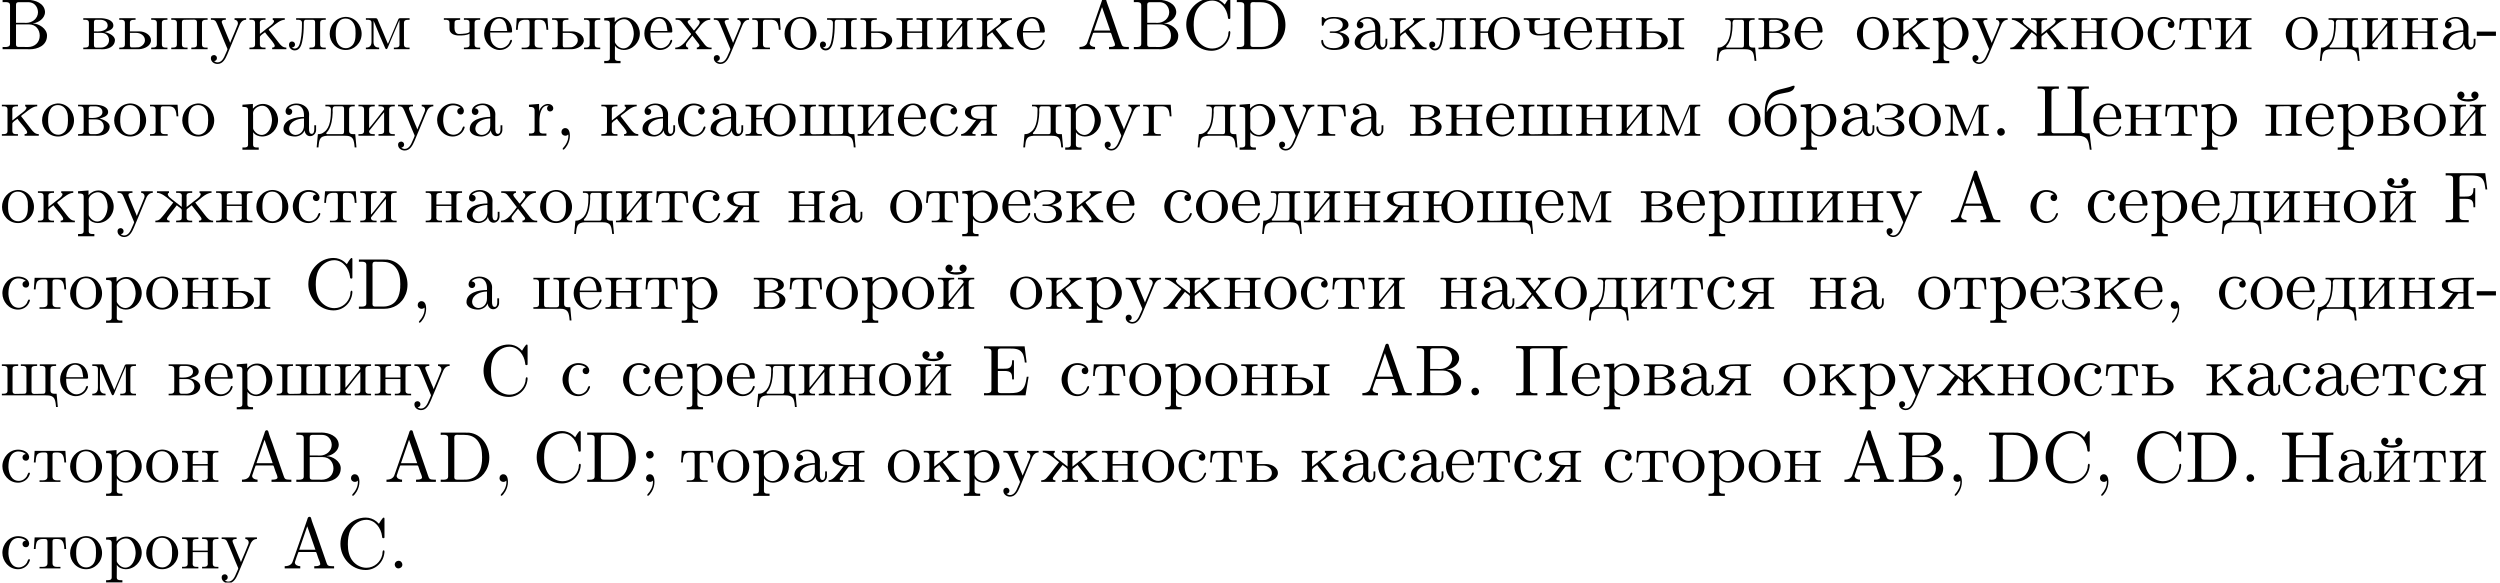 <?xml version='1.0' encoding='UTF-8'?>
<!-- This file was generated by dvisvgm 2.9.1 -->
<svg version='1.1' xmlns='http://www.w3.org/2000/svg' xmlns:xlink='http://www.w3.org/1999/xlink' width='345.374pt' height='80.474pt' viewBox='0 -78.537 345.374 80.474'>
<defs>
<path id='g0-44' d='M1.783-.189C1.803-.139 1.813-.08 1.813-.02C1.813 .658 1.494 1.235 1.056 1.714C1.036 1.743 1.016 1.783 1.016 1.813C1.016 1.853 1.066 1.913 1.116 1.913C1.255 1.913 1.524 1.534 1.654 1.315C1.893 .907 2.022 .438 2.022-.03C2.022-.478 1.893-1.066 1.375-1.066C1.076-1.066 .857-.837 .857-.538C.857-.199 1.116-.01 1.385-.01C1.534-.01 1.694-.06 1.783-.189Z'/>
<path id='g0-45' d='M.11-2.441V-1.853H2.76V-2.441H.11Z'/>
<path id='g0-46' d='M1.305-1.056C1.056-1.026 .857-.797 .857-.548S1.056-.01 1.365-.01C1.634-.01 1.913-.219 1.913-.528C1.913-.787 1.714-1.066 1.395-1.066C1.365-1.066 1.335-1.056 1.305-1.056Z'/>
<path id='g0-59' d='M1.783-.189C1.803-.139 1.813-.08 1.813-.02C1.813 .658 1.494 1.235 1.056 1.714C1.036 1.743 1.016 1.783 1.016 1.813C1.016 1.853 1.066 1.913 1.116 1.913C1.255 1.913 1.524 1.534 1.654 1.315C1.893 .907 2.022 .438 2.022-.03C2.022-.478 1.893-1.066 1.375-1.066C1.076-1.066 .857-.837 .857-.538C.857-.199 1.116-.01 1.385-.01C1.534-.01 1.694-.06 1.783-.189ZM1.305-4.284C1.056-4.254 .857-4.025 .857-3.776S1.056-3.238 1.365-3.238C1.634-3.238 1.913-3.447 1.913-3.756C1.913-4.015 1.714-4.294 1.395-4.294C1.365-4.294 1.335-4.284 1.305-4.284Z'/>
<path id='g0-65' d='M.319-.319V-.01H2.471V-.319C2.152-.319 1.743-.468 1.724-.817C1.724-.917 1.773-1.006 1.803-1.096C1.913-1.425 2.012-1.753 2.142-2.072C2.172-2.162 2.172-2.281 2.311-2.281H4.573C4.692-2.281 4.702-2.172 4.742-2.082L4.951-1.455C5.051-1.196 5.23-.817 5.23-.608V-.568C5.141-.329 4.752-.319 4.463-.319H4.403V-.01H7.143V-.319H6.854C6.625-.319 6.386-.339 6.267-.458C6.157-.578 6.117-.747 6.057-.897C5.549-2.381 5.041-3.875 4.513-5.36C4.334-5.878 4.095-6.426 3.965-6.954C3.925-7.083 3.866-7.143 3.726-7.143C3.527-7.143 3.487-6.934 3.427-6.735C2.869-5.051 2.252-3.387 1.684-1.714L1.474-1.116C1.415-.936 1.355-.757 1.215-.618C.986-.379 .638-.319 .319-.319ZM2.321-2.59L3.437-5.828L4.563-2.59H2.321Z'/>
<path id='g0-66' d='M.359-6.814V-6.506C.488-6.506 .618-6.516 .737-6.516C1.096-6.516 1.385-6.466 1.385-6.067V-.747C1.385-.369 1.056-.309 .717-.309C.588-.309 .468-.319 .359-.319V-.01H3.497C3.706-.01 3.905 0 4.115 0C5.181 0 6.496-.498 6.496-1.893C6.496-2.849 5.37-3.557 4.563-3.557V-3.577C5.31-3.656 6.217-4.284 6.217-5.131V-5.2C6.137-6.346 4.852-6.824 3.856-6.824C3.656-6.824 3.457-6.814 3.268-6.814H.359ZM2.212-3.437H3.995C4.961-3.437 5.489-2.7 5.489-1.873C5.489-.986 4.852-.309 3.836-.309C3.676-.309 3.517-.319 3.357-.319H2.59C2.381-.319 2.212-.379 2.212-.638V-3.437ZM2.212-3.656V-6.137C2.212-6.436 2.351-6.486 2.57-6.506H3.836C4.413-6.506 4.852-6.296 5.131-5.709C5.2-5.529 5.25-5.32 5.25-5.121C5.24-4.244 4.463-3.646 3.616-3.646C3.507-3.646 3.397-3.656 3.288-3.656H2.212Z'/>
<path id='g0-67' d='M5.868-6.177C5.748-6.276 5.639-6.406 5.519-6.506C5.101-6.844 4.573-7.034 4.035-7.034C2.122-7.034 .548-5.39 .548-3.407C.548-1.494 2.062 .209 4.035 .209C5.38 .209 6.496-.817 6.625-2.192C6.635-2.242 6.635-2.281 6.635-2.331C6.635-2.441 6.605-2.511 6.516-2.511C6.326-2.511 6.376-2.122 6.336-1.923C6.127-.917 5.23-.1 4.144-.1C3.437-.1 2.78-.428 2.311-.956C1.743-1.604 1.574-2.491 1.574-3.337C1.574-4.015 1.644-4.722 1.953-5.33C2.361-6.127 3.218-6.725 4.125-6.725C5.36-6.725 6.167-5.549 6.296-4.473C6.326-4.364 6.267-4.184 6.476-4.184C6.615-4.184 6.635-4.244 6.635-4.344V-6.874C6.635-6.944 6.625-7.034 6.516-7.034C6.366-7.034 5.898-6.247 5.868-6.177Z'/>
<path id='g0-68' d='M.339-6.814V-6.506C.468-6.506 .598-6.516 .717-6.516C1.076-6.516 1.365-6.466 1.365-6.067V-.747C1.365-.369 1.036-.309 .697-.309C.568-.309 .448-.319 .339-.319V-.01H3.796C5.081-.01 6.267-.628 6.834-2.082C6.984-2.491 7.054-2.919 7.054-3.357C7.054-4.912 6.077-6.585 4.294-6.804C4.134-6.814 3.965-6.814 3.806-6.814H.339ZM6.047-3.108V-2.909C5.958-1.843 5.619-.737 4.374-.408C4.075-.319 3.786-.319 3.477-.319H2.62C2.391-.319 2.212-.369 2.212-.677C2.212-.747 2.222-.817 2.222-.877V-5.788C2.222-5.878 2.212-5.978 2.212-6.067C2.212-6.456 2.361-6.516 2.64-6.516C2.72-6.516 2.8-6.506 2.859-6.506H3.517C4.214-6.506 4.902-6.356 5.4-5.748C5.938-5.101 6.057-4.264 6.057-3.437V-3.337C6.057-3.258 6.057-3.188 6.047-3.108Z'/>
<path id='g0-69' d='M.329-6.785V-6.476C.458-6.476 .588-6.486 .707-6.486C1.066-6.486 1.355-6.436 1.355-6.037V-.747C1.355-.369 1.026-.309 .687-.309C.558-.309 .438-.319 .329-.319V-.01H6.067L6.486-2.58H6.237C6.087-1.674 5.968-.677 4.882-.399C4.573-.329 4.254-.319 3.935-.319H2.66C2.461-.319 2.242-.339 2.242-.638V-3.377H3.158C3.507-3.377 3.895-3.347 4.085-3.039C4.204-2.829 4.214-2.56 4.214-2.311V-2.212H4.463V-4.852H4.214V-4.752C4.214-4.214 4.095-3.786 3.507-3.706C3.318-3.686 3.128-3.686 2.939-3.686H2.242V-6.127C2.242-6.466 2.451-6.476 2.66-6.476H3.856C4.443-6.476 5.171-6.476 5.559-5.948C5.858-5.549 5.908-5.021 5.968-4.543H6.217L5.938-6.785H.329Z'/>
<path id='g0-70' d='M.329-6.785V-6.476C.458-6.476 .588-6.486 .707-6.486C1.066-6.486 1.355-6.436 1.355-6.037V-.747C1.355-.369 1.026-.309 .687-.309C.558-.309 .438-.319 .329-.319V-.01H3.517V-.319C3.377-.319 3.208-.309 3.039-.309C2.54-.309 2.242-.349 2.242-.807V-3.248H3.078C3.417-3.248 3.826-3.228 4.015-2.939C4.154-2.72 4.164-2.441 4.164-2.182V-2.082H4.413V-4.722H4.164V-4.623C4.164-4.105 4.065-3.656 3.457-3.577C3.278-3.557 3.088-3.557 2.909-3.557H2.242V-6.117C2.242-6.456 2.441-6.476 2.65-6.476H3.816C4.334-6.476 4.961-6.456 5.34-6.067C5.719-5.669 5.758-5.061 5.828-4.543H6.077L5.798-6.785H.329Z'/>
<path id='g0-114' d='M.269-4.294V-3.985H.418C.747-3.985 1.046-3.955 1.046-3.487V-.737C1.046-.329 .767-.319 .329-.319H.269V-.01H2.68V-.319C2.56-.319 2.421-.309 2.301-.309C1.983-.309 1.714-.359 1.714-.727V-2.052C1.714-2.899 1.913-4.184 2.889-4.184C2.929-4.184 2.959-4.184 2.999-4.174V-4.164C2.849-4.105 2.77-3.945 2.77-3.786C2.77-3.557 2.919-3.397 3.148-3.357C3.437-3.357 3.626-3.537 3.626-3.786C3.626-4.184 3.248-4.403 2.889-4.403C2.301-4.403 1.773-3.875 1.674-3.337L1.664-4.403L.269-4.294Z'/>
<path id='g0-194' d='M.359-6.814V-6.506C.488-6.506 .618-6.516 .737-6.516C1.096-6.516 1.385-6.466 1.385-6.067V-.747C1.385-.369 1.056-.309 .717-.309C.588-.309 .468-.319 .359-.319V-.01H3.497C3.706-.01 3.905 0 4.115 0C5.181 0 6.496-.498 6.496-1.893C6.496-2.849 5.37-3.557 4.563-3.557V-3.577C5.31-3.656 6.217-4.284 6.217-5.131V-5.2C6.137-6.346 4.852-6.824 3.856-6.824C3.656-6.824 3.457-6.814 3.268-6.814H.359ZM2.212-3.437H3.995C4.961-3.437 5.489-2.7 5.489-1.873C5.489-.986 4.852-.309 3.836-.309C3.676-.309 3.517-.319 3.357-.319H2.59C2.381-.319 2.212-.379 2.212-.638V-3.437ZM2.212-3.656V-6.137C2.212-6.436 2.351-6.486 2.57-6.506H3.836C4.413-6.506 4.852-6.296 5.131-5.709C5.2-5.529 5.25-5.32 5.25-5.121C5.24-4.244 4.463-3.646 3.616-3.646C3.507-3.646 3.397-3.656 3.288-3.656H2.212Z'/>
<path id='g0-205' d='M.329-6.814V-6.506C.458-6.506 .588-6.516 .707-6.516C1.066-6.516 1.355-6.466 1.355-6.067V-.747C1.355-.369 1.026-.309 .687-.309C.558-.309 .438-.319 .329-.319V-.01H3.268V-.319H2.929C2.511-.319 2.242-.339 2.242-.757V-3.397H5.499V-.757C5.499-.359 5.161-.319 4.802-.319H4.473V-.01H7.412V-.319C7.293-.319 7.163-.309 7.044-.309C6.695-.309 6.386-.359 6.386-.747V-6.067C6.386-6.456 6.705-6.516 7.044-6.516C7.173-6.516 7.303-6.506 7.412-6.506V-6.814H4.473V-6.506H4.812C5.23-6.506 5.499-6.486 5.499-6.067V-3.706H2.242V-6.067C2.242-6.466 2.58-6.506 2.939-6.506H3.268V-6.814H.329Z'/>
<path id='g0-207' d='M.329-6.814V-6.506C.458-6.506 .588-6.516 .707-6.516C1.066-6.516 1.355-6.466 1.355-6.067V-.747C1.355-.369 1.026-.309 .687-.309C.558-.309 .438-.319 .329-.319V-.01H3.268V-.319C3.148-.319 3.019-.309 2.899-.309C2.55-.309 2.242-.359 2.242-.747V-5.988C2.242-6.047 2.232-6.107 2.232-6.167C2.232-6.466 2.421-6.506 2.76-6.506H5.151C5.34-6.486 5.499-6.456 5.499-6.167V-.757C5.499-.359 5.161-.319 4.782-.319H4.473V-.01H7.412V-.319C7.293-.319 7.163-.309 7.044-.309C6.695-.309 6.386-.359 6.386-.747V-6.067C6.386-6.456 6.705-6.516 7.044-6.516C7.173-6.516 7.303-6.506 7.412-6.506V-6.814H.329Z'/>
<path id='g0-214' d='M.329-6.814V-6.506C.448-6.506 .578-6.516 .697-6.516C1.046-6.516 1.355-6.466 1.355-6.077V-.927C1.355-.867 1.365-.807 1.365-.747C1.365-.389 1.036-.339 .717-.339C.578-.339 .438-.349 .329-.349V-.01H5.659C6.296-.01 7.093 .02 7.342 .847C7.452 1.196 7.492 1.564 7.542 1.923H7.791L7.512-.349C7.372-.349 7.203-.339 7.054-.339C6.695-.339 6.376-.389 6.376-.747C6.376-.807 6.386-.867 6.386-.927V-6.077C6.386-6.456 6.715-6.516 7.054-6.516C7.183-6.516 7.303-6.506 7.412-6.506V-6.814H4.473V-6.506C4.593-6.506 4.722-6.516 4.842-6.516C5.191-6.516 5.499-6.466 5.499-6.077V-.847C5.499-.797 5.509-.727 5.509-.667C5.509-.369 5.3-.349 4.971-.349H2.59C2.391-.369 2.242-.399 2.242-.677V-6.067C2.242-6.466 2.58-6.506 2.959-6.506H3.268V-6.814H.329Z'/>
<path id='g0-224' d='M1.116-3.796C1.365-4.105 1.803-4.244 2.172-4.244C2.909-4.244 3.238-3.577 3.238-2.869V-2.61C2.092-2.61 .408-2.252 .408-.946V-.867C.488-.1 1.455 .1 2.022 .1C2.531 .1 3.178-.239 3.308-.747H3.318C3.377-.319 3.646 .05 4.095 .05C4.503 .05 4.862-.279 4.912-.727V-1.455H4.663V-.946C4.663-.677 4.613-.269 4.304-.269C3.985-.269 3.935-.658 3.935-.927V-2.59C3.935-2.72 3.945-2.839 3.945-2.969C3.945-3.935 3.039-4.463 2.212-4.463C1.584-4.463 .697-4.154 .697-3.357C.697-3.068 .907-2.879 1.166-2.879C1.445-2.879 1.614-3.098 1.614-3.337C1.614-3.626 1.385-3.796 1.116-3.796ZM3.238-2.401V-1.395C3.238-.707 2.76-.159 2.112-.12H2.072C1.604-.12 1.186-.488 1.186-.966V-1.016C1.255-2.022 2.381-2.371 3.238-2.401Z'/>
<path id='g0-225' d='M.558-3.258V-3.318C.558-4.055 .797-4.862 1.375-5.32C1.983-5.818 2.78-5.848 3.507-6.017C3.925-6.117 4.294-6.276 4.413-6.765V-6.824C4.413-6.894 4.374-6.924 4.304-6.924C4.144-6.924 3.935-6.814 3.776-6.765C2.899-6.476 1.813-6.406 1.146-5.828C.458-5.23 .289-4.144 .289-3.288V-2.989C.279-2.79 .279-2.58 .279-2.381V-2.002C.359-.936 1.205 .1 2.481 .1C3.636 .1 4.692-.837 4.692-2.142C4.692-3.417 3.686-4.463 2.491-4.463C1.724-4.463 .877-3.995 .558-3.258ZM1.116-1.893V-2.331C1.116-3.088 1.355-4.244 2.481-4.244C3.288-4.244 3.746-3.567 3.836-2.809C3.856-2.59 3.856-2.381 3.856-2.162C3.856-1.514 3.786-.707 3.148-.339C2.949-.209 2.73-.149 2.501-.149C1.773-.149 1.265-.717 1.156-1.494C1.136-1.624 1.136-1.763 1.116-1.893Z'/>
<path id='g0-226' d='M.269-4.294V-4.075H.498C.787-4.075 1.046-4.035 1.046-3.616V-.677C1.046-.249 .777-.229 .269-.229V-.01H2.451C2.61-.01 2.78 0 2.939 0C3.646 0 4.643-.309 4.643-1.325C4.563-1.953 3.636-2.311 3.228-2.361C3.537-2.501 4.423-2.64 4.423-3.278C4.423-4.115 3.218-4.294 2.61-4.294H.269ZM1.743-2.262H2.78C3.437-2.262 3.826-1.813 3.826-1.255C3.826-.638 3.308-.229 2.69-.229H2.012C1.773-.259 1.743-.379 1.743-.677V-2.262ZM1.743-2.471V-3.716C1.743-3.915 1.793-4.045 1.993-4.075H2.6C3.098-4.075 3.636-3.856 3.636-3.278C3.636-2.56 2.63-2.461 2.271-2.461C2.092-2.461 1.913-2.471 1.743-2.471Z'/>
<path id='g0-227' d='M.249-4.294V-4.075H.478C.767-4.075 1.026-4.035 1.026-3.616V-.677C1.026-.249 .757-.229 .249-.229V-.01H2.69V-.229H2.391C2.022-.229 1.724-.269 1.724-.707V-3.716C1.724-3.925 1.793-4.075 2.022-4.075H2.66C3.328-4.075 3.856-4.025 3.915-2.69H4.164L4.055-4.294H.249Z'/>
<path id='g0-228' d='M1.215-4.294V-4.075H1.425C1.714-4.075 1.983-4.035 1.983-3.646V-3.587C1.983-2.57 1.903-1.136 1.076-.548C.777-.299 .558-.229 .179-.229L.01 1.604H.259C.299 1.176 .319 .548 .628 .259C.927-.01 1.365-.01 1.743-.01H3.895C4.384-.01 4.971 .05 5.121 .697C5.21 .996 5.23 1.305 5.26 1.604H5.509L5.34-.229H5.111C4.782-.229 4.493-.269 4.493-.697V-3.626C4.493-4.055 4.762-4.075 5.27-4.075V-4.294H1.215ZM3.786-.498C3.786-.259 3.616-.229 3.447-.229H1.455C1.395-.239 1.335-.269 1.335-.339C1.335-.418 1.504-.578 1.594-.697C2.072-1.415 2.192-2.371 2.222-3.238C2.222-3.347 2.212-3.467 2.212-3.577C2.212-3.846 2.262-4.075 2.57-4.075H3.457C3.686-4.075 3.796-3.975 3.796-3.736V-.658C3.796-.598 3.796-.548 3.786-.498Z'/>
<path id='g0-229' d='M1.116-2.311H3.985C4.095-2.311 4.144-2.381 4.144-2.491C4.144-3.547 3.497-4.463 2.381-4.463C1.156-4.463 .279-3.377 .279-2.192C.279-1.275 .787-.458 1.664-.06C1.893 .04 2.162 .1 2.411 .1H2.441C3.208 .1 3.846-.329 4.115-1.096C4.125-1.126 4.125-1.166 4.125-1.196C4.125-1.265 4.085-1.315 4.015-1.315C3.866-1.315 3.806-.986 3.746-.877C3.497-.438 3.019-.149 2.501-.149C2.132-.149 1.813-.359 1.544-.628C1.146-1.086 1.116-1.733 1.116-2.311ZM1.126-2.521C1.126-3.288 1.534-4.244 2.351-4.244H2.401C3.377-4.154 3.367-3.118 3.467-2.521H1.126Z'/>
<path id='g0-230' d='M.379-4.294V-4.075C1.016-4.075 1.674-3.487 2.192-3.078C2.331-2.959 2.471-2.829 2.63-2.74C2.58-2.65 2.501-2.56 2.441-2.481L2.082-2.022C1.694-1.514 1.315-.986 .877-.518C.658-.299 .458-.229 .159-.229V-.01H2.122V-.229C1.963-.229 1.763-.289 1.763-.458C1.763-.588 1.863-.727 1.933-.817C2.301-1.345 2.74-1.823 3.118-2.351H3.128C3.337-2.122 3.806-1.943 3.806-1.674V-.687C3.806-.369 3.756-.229 3.029-.229V-.01H5.25V-.229H5.041C4.742-.229 4.473-.269 4.473-.687V-1.674C4.473-1.843 4.593-1.883 4.692-1.963L4.991-2.202C5.051-2.252 5.121-2.291 5.171-2.351H5.181C5.559-1.823 5.998-1.345 6.366-.817C6.436-.727 6.535-.588 6.535-.458C6.535-.289 6.356-.229 6.177-.229V-.01H8.139V-.229C7.631-.229 7.392-.528 7.024-.986C6.755-1.335 6.486-1.674 6.217-2.022L5.858-2.481C5.798-2.56 5.719-2.65 5.669-2.74C6.286-3.088 7.054-4.075 7.92-4.075V-4.294H6.257V-4.075C6.386-4.035 6.426-3.975 6.426-3.885C6.426-3.766 6.326-3.616 6.257-3.537L6.177-3.457C5.908-3.218 5.609-3.009 5.33-2.79C5.041-2.57 4.772-2.331 4.473-2.122V-3.437C4.473-3.497 4.463-3.577 4.463-3.646C4.463-4.065 4.782-4.075 5.25-4.075V-4.294H3.029V-4.075H3.248C3.547-4.075 3.816-4.035 3.816-3.646C3.816-3.577 3.806-3.507 3.806-3.447V-2.132C3.258-2.58 2.66-2.989 2.122-3.457L2.042-3.537C1.973-3.616 1.873-3.766 1.873-3.885C1.873-3.975 1.913-4.035 2.042-4.075V-4.294H.379Z'/>
<path id='g0-231' d='M2.66-2.381C3.078-2.521 3.975-2.71 3.975-3.347C3.975-4.374 2.501-4.463 1.943-4.463C1.614-4.463 1.315-4.423 1.016-4.294C.956-4.264 .887-4.204 .817-4.194H.807C.697-4.194 .508-4.463 .379-4.463C.299-4.463 .269-4.374 .269-4.304C.269-4.254 .279-4.214 .279-4.174V-3.427C.279-3.347 .289-3.258 .379-3.238H.399C.548-3.238 .568-3.467 .608-3.577C.857-4.115 1.435-4.244 1.973-4.244C2.491-4.244 3.188-4.035 3.188-3.377C3.188-2.79 2.56-2.471 2.032-2.471H1.514C1.445-2.471 1.375-2.441 1.375-2.361C1.385-2.262 1.484-2.262 1.564-2.262H1.873C2.511-2.262 3.198-2.082 3.278-1.235C3.278-.399 2.56-.149 1.933-.149C1.345-.149 .667-.309 .508-.956C.448-1.066 .538-1.295 .339-1.295C.239-1.285 .219-1.215 .219-1.136C.219-.169 1.205 .1 1.973 .1C2.829 .1 4.085-.139 4.085-1.196C4.085-1.943 3.268-2.262 2.66-2.381Z'/>
<path id='g0-232' d='M.249-4.294V-4.075H.478C.767-4.075 1.026-4.035 1.026-3.616V-.677C1.026-.249 .757-.229 .249-.229V-.01H2.501V-.229H2.321C2.032-.229 1.724-.259 1.724-.628C1.733-.717 1.823-.787 1.873-.857L2.262-1.345C2.78-1.973 3.248-2.65 3.796-3.248V-.667C3.796-.329 3.656-.229 3.019-.229V-.01H5.27V-.229H5.041C4.762-.229 4.493-.269 4.493-.677V-3.616C4.493-4.045 4.752-4.075 5.27-4.075V-4.294H3.019V-4.075H3.198C3.487-4.075 3.796-4.045 3.796-3.676C3.786-3.587 3.696-3.517 3.646-3.447L3.258-2.959C2.74-2.331 2.271-1.654 1.724-1.056V-3.636C1.724-3.975 1.863-4.075 2.501-4.075V-4.294H.249Z'/>
<path id='g0-233' d='M.249-4.294V-4.075H.478C.767-4.075 1.026-4.035 1.026-3.616V-.677C1.026-.249 .757-.229 .249-.229V-.01H2.501V-.229H2.321C2.032-.229 1.724-.259 1.724-.628C1.733-.717 1.823-.787 1.873-.857L2.262-1.345C2.78-1.973 3.248-2.65 3.796-3.248V-.667C3.796-.329 3.656-.229 3.019-.229V-.01H5.27V-.229H5.041C4.762-.229 4.493-.269 4.493-.677V-3.616C4.493-4.045 4.752-4.075 5.27-4.075V-4.294H3.019V-4.075H3.198C3.487-4.075 3.796-4.045 3.796-3.676C3.786-3.587 3.696-3.517 3.646-3.447L3.258-2.959C2.74-2.331 2.271-1.654 1.724-1.056V-3.636C1.724-3.975 1.863-4.075 2.501-4.075V-4.294H.249ZM3.577-5.141L3.278-5.081L2.56-5.051L1.943-5.131C2.142-5.25 2.271-5.37 2.291-5.589C2.291-5.908 2.062-6.117 1.793-6.117C1.504-6.117 1.295-5.868 1.295-5.599C1.295-4.882 2.291-4.732 2.79-4.732C3.377-4.732 4.184-4.932 4.224-5.569V-5.619C4.224-5.908 3.985-6.117 3.726-6.117C3.427-6.117 3.228-5.868 3.228-5.619C3.228-5.39 3.377-5.22 3.577-5.141Z'/>
<path id='g0-234' d='M.259-4.294V-4.075H.488C.777-4.075 1.036-4.035 1.036-3.616V-.677C1.036-.249 .767-.229 .259-.229V-.01H2.481V-.229H2.271C1.973-.229 1.704-.269 1.704-.687V-1.674C1.704-1.903 2.162-2.152 2.411-2.351C2.511-2.182 2.66-2.022 2.78-1.863C3.108-1.445 3.756-.777 3.756-.458C3.756-.319 3.606-.229 3.397-.229V-.01H5.36V-.229C4.852-.239 4.603-.528 4.254-.976L3.059-2.521C3.009-2.58 2.919-2.67 2.919-2.72C2.919-2.79 3.258-3.019 3.407-3.128C3.915-3.527 4.543-4.075 5.141-4.075V-4.294H3.477V-4.075C3.597-4.035 3.656-3.985 3.656-3.885C3.656-3.756 3.547-3.606 3.467-3.527L3.387-3.447C3.168-3.248 2.919-3.068 2.68-2.889C2.351-2.63 2.032-2.361 1.704-2.122V-3.437C1.704-3.497 1.694-3.577 1.694-3.646C1.694-4.065 2.012-4.075 2.481-4.075V-4.294H.259Z'/>
<path id='g0-235' d='M1.176-4.294V-4.075H1.395C1.704-4.075 1.983-4.035 1.983-3.626C1.983-2.869 1.953-2.052 1.803-1.305C1.704-.827 1.574-.1 .986-.1C.827-.1 .717-.159 .598-.229V-.239C.837-.259 1.026-.408 1.026-.658C1.026-.887 .847-1.076 .598-1.076C.359-1.076 .189-.907 .189-.618C.189-.179 .548 .159 .986 .159C1.674 .159 1.913-.558 2.022-1.106C2.182-1.853 2.232-2.66 2.232-3.427V-3.626C2.232-3.836 2.242-4.045 2.501-4.075H3.447C3.696-4.075 3.796-3.965 3.796-3.716V-.687C3.796-.269 3.587-.229 3.019-.229V-.01H5.27V-.229H5.041C4.762-.229 4.493-.269 4.493-.677V-3.616C4.493-4.045 4.752-4.075 5.27-4.075V-4.294H1.176Z'/>
<path id='g0-236' d='M.299-4.294V-4.075H.518C.807-4.075 1.076-4.035 1.076-3.656V-1.036C1.076-.408 .737-.229 .299-.229V-.01H2.132V-.229C1.733-.229 1.355-.379 1.355-1.006L1.365-3.955C1.395-3.826 1.465-3.696 1.524-3.567C1.983-2.441 2.441-1.315 2.949-.209C2.979-.13 3.029-.02 3.128-.02H3.138C3.248-.03 3.288-.159 3.328-.249L3.626-.966C3.995-1.863 4.374-2.75 4.762-3.636C4.822-3.776 4.892-3.915 4.932-4.055L4.941-.638C4.941-.239 4.613-.229 4.224-.229H4.164V-.01H6.336V-.229H6.107C5.828-.229 5.559-.269 5.559-.677V-3.616C5.559-4.045 5.818-4.075 6.336-4.075V-4.294H5.041C4.822-4.294 4.782-4.164 4.722-3.995C4.623-3.766 4.523-3.547 4.433-3.318L3.686-1.554C3.567-1.285 3.477-1.006 3.337-.747C2.909-1.833 2.411-2.909 1.963-3.995C1.893-4.144 1.883-4.294 1.634-4.294H.299Z'/>
<path id='g0-237' d='M.249-4.294V-4.075H.478C.767-4.075 1.026-4.035 1.026-3.616V-.677C1.026-.249 .757-.229 .249-.229V-.01H2.501V-.229H2.262C1.973-.229 1.714-.269 1.714-.667C1.714-.747 1.724-.827 1.724-.887V-2.262H3.796V-.887C3.796-.827 3.806-.747 3.806-.667C3.806-.229 3.487-.229 3.019-.229V-.01H5.27V-.229H5.041C4.762-.229 4.493-.269 4.493-.677V-3.616C4.493-4.045 4.752-4.075 5.27-4.075V-4.294H3.019V-4.075H3.228C3.517-4.075 3.796-4.035 3.796-3.646V-2.471H1.724V-3.646C1.724-3.975 1.843-4.075 2.501-4.075V-4.294H.249Z'/>
<path id='g0-238' d='M2.341-4.463C1.086-4.334 .279-3.278 .279-2.122C.279-.996 1.166 .1 2.491 .1C3.686 .1 4.692-.877 4.692-2.132C4.692-3.318 3.796-4.473 2.471-4.473C2.431-4.473 2.381-4.463 2.341-4.463ZM1.116-1.893V-2.331C1.116-3.088 1.355-4.244 2.481-4.244C3.288-4.244 3.746-3.567 3.836-2.809C3.856-2.59 3.856-2.381 3.856-2.162C3.856-1.514 3.786-.707 3.148-.339C2.949-.209 2.73-.149 2.501-.149C1.773-.149 1.265-.717 1.156-1.494C1.136-1.624 1.136-1.763 1.116-1.893Z'/>
<path id='g0-239' d='M.249-4.294V-4.075H.478C.767-4.075 1.026-4.035 1.026-3.616V-.677C1.026-.249 .757-.229 .249-.229V-.01H2.501V-.229H2.271C1.993-.229 1.724-.269 1.724-.677V-3.696C1.724-3.955 1.803-4.075 2.082-4.075H2.242C2.61-4.075 2.979-4.095 3.347-4.095C3.597-4.095 3.796-4.045 3.796-3.706V-.648C3.796-.299 3.597-.229 3.019-.229V-.01H5.27V-.229H5.041C4.762-.229 4.493-.269 4.493-.677V-3.616C4.493-4.045 4.752-4.075 5.27-4.075V-4.294H.249Z'/>
<path id='g0-240' d='M.269-4.294V-3.985H.458C.757-3.985 1.046-3.955 1.046-3.557V1.215C1.046 1.574 .787 1.614 .498 1.614H.269V1.923H2.521V1.614H2.281C1.983 1.614 1.743 1.574 1.743 1.215L1.753-.508C1.983-.1 2.54 .1 2.969 .1C4.204 .1 5.191-.956 5.191-2.162C5.191-3.357 4.264-4.403 3.098-4.403C2.55-4.403 2.072-4.164 1.714-3.756V-4.403L.269-4.294ZM4.344-1.983C4.294-1.255 3.905-.209 2.999-.12H2.939C2.511-.12 2.122-.359 1.883-.717C1.803-.827 1.743-.927 1.743-1.066V-2.74C1.743-2.869 1.733-2.999 1.733-3.128C1.733-3.656 2.411-4.154 2.999-4.154C4.005-4.154 4.354-2.849 4.354-2.142C4.354-2.092 4.354-2.032 4.344-1.983Z'/>
<path id='g0-241' d='M3.577-3.856C3.318-3.836 3.108-3.676 3.108-3.397C3.108-3.128 3.298-2.939 3.567-2.939C3.866-2.939 4.025-3.158 4.025-3.437V-3.497C3.925-4.224 3.078-4.463 2.501-4.463C1.285-4.463 .329-3.397 .329-2.162C.329-1.036 1.205 .1 2.491 .1C3.148 .1 3.796-.259 4.065-.956C4.085-1.016 4.134-1.106 4.134-1.176S4.085-1.295 4.015-1.295C3.866-1.295 3.776-.917 3.706-.787C3.467-.399 3.059-.159 2.61-.149C1.544-.149 1.215-1.215 1.166-2.002V-2.122C1.166-2.919 1.355-4.115 2.451-4.214H2.531C2.899-4.214 3.288-4.105 3.577-3.856Z'/>
<path id='g0-242' d='M.359-4.294L.249-2.69H.498C.508-3.059 .538-3.557 .737-3.806C.927-4.025 1.245-4.075 1.524-4.075H1.714C1.953-4.075 2.132-4.055 2.132-3.696V-.727C2.132-.279 1.763-.219 1.395-.219C1.275-.219 1.146-.229 1.036-.229V-.01H3.925V-.229C3.796-.229 3.676-.219 3.547-.219C3.168-.219 2.829-.279 2.829-.727V-3.696C2.829-3.905 2.829-4.075 3.248-4.075H3.437C4.065-4.075 4.413-3.875 4.463-2.69H4.712L4.603-4.294H.359Z'/>
<path id='g0-243' d='M.189-4.294V-4.075H.329C.907-4.075 .936-3.716 1.225-3.068C1.514-2.401 1.773-1.724 2.052-1.056L2.381-.279C2.411-.199 2.481-.09 2.481 0C2.481 .01 2.471 .03 2.471 .04C2.401 .249 2.301 .448 2.212 .648C2.012 1.136 1.724 1.813 1.106 1.813C.956 1.813 .757 1.753 .638 1.634C.827 1.604 1.026 1.494 1.026 1.215C1.026 .986 .877 .847 .667 .797C.339 .797 .189 .976 .189 1.225C.189 1.743 .667 2.032 1.106 2.032C1.853 2.032 2.202 1.305 2.461 .707C3.019-.568 3.517-1.863 4.065-3.148C4.234-3.577 4.463-4.075 5.061-4.075V-4.294H3.457V-4.075C3.726-4.075 3.925-3.866 3.925-3.616C3.925-3.517 3.905-3.427 3.866-3.337C3.577-2.61 3.278-1.873 2.959-1.156C2.929-1.066 2.879-.976 2.859-.887H2.849C2.78-1.116 2.67-1.325 2.58-1.544C2.311-2.202 2.022-2.859 1.763-3.527C1.733-3.606 1.694-3.686 1.694-3.776V-3.826C1.733-4.075 2.062-4.075 2.252-4.075V-4.294H.189Z'/>
<path id='g0-245' d='M.169-4.294V-4.075H.279C.448-4.075 .618-4.065 .767-3.995C.956-3.895 1.096-3.696 1.225-3.527C1.435-3.258 1.644-2.979 1.853-2.71L2.192-2.262C2.232-2.222 2.311-2.142 2.311-2.082C2.301-2.032 2.222-1.953 2.192-1.913C1.694-1.335 1.116-.229 .12-.229V-.01H1.903V-.229C1.704-.229 1.594-.418 1.594-.578C1.594-.787 1.743-.956 1.873-1.116S2.122-1.425 2.252-1.584C2.331-1.684 2.421-1.773 2.481-1.883C2.7-1.634 2.889-1.355 3.088-1.096L3.318-.807C3.377-.717 3.467-.638 3.467-.518C3.467-.349 3.258-.239 3.098-.229V-.01H5.141V-.229H5.031C4.483-.229 4.314-.488 4.065-.807C3.706-1.255 3.367-1.704 3.029-2.152L2.939-2.271C2.919-2.291 2.899-2.321 2.889-2.351C2.889-2.411 2.959-2.471 2.989-2.511L3.308-2.899C3.736-3.447 4.194-4.075 4.961-4.075V-4.294H3.188V-4.075C3.377-4.055 3.497-3.905 3.497-3.726C3.497-3.427 3.158-3.138 2.999-2.919C2.909-2.819 2.77-2.6 2.71-2.6C2.67-2.6 2.64-2.66 2.61-2.69L2.411-2.959C2.182-3.248 1.833-3.606 1.833-3.796C1.833-3.965 2.052-4.065 2.202-4.075V-4.294H.169Z'/>
<path id='g0-246' d='M.249-4.294V-4.075H.478C.767-4.075 1.026-4.035 1.026-3.616V-.677C1.026-.249 .757-.229 .249-.229V-.01H3.487C3.616-.01 3.756-.02 3.905-.02C4.423-.02 4.961 .07 5.121 .697C5.21 .996 5.23 1.305 5.26 1.604H5.509L5.34-.229H5.111C4.782-.229 4.493-.269 4.493-.697V-3.626C4.493-4.055 4.762-4.075 5.27-4.075V-4.294H3.019V-4.075H3.228C3.517-4.075 3.796-4.035 3.796-3.656V-.598C3.796-.259 3.597-.219 3.337-.219H3.078C2.8-.219 2.521-.229 2.242-.229H2.082C1.803-.229 1.724-.349 1.724-.608V-3.626C1.724-4.055 1.993-4.075 2.501-4.075V-4.294H.249Z'/>
<path id='g0-247' d='M.249-4.294V-4.075H.438C.747-4.075 1.026-4.045 1.026-3.626V-2.979C1.026-2.79 1.026-2.6 1.126-2.431C1.335-2.062 1.813-1.923 2.212-1.903H2.351C2.829-1.903 3.387-1.913 3.796-2.152V-.857C3.796-.797 3.806-.727 3.806-.658C3.806-.239 3.487-.229 3.019-.229V-.01H5.27V-.229H5.041C4.762-.229 4.493-.269 4.493-.677V-3.616C4.493-4.045 4.752-4.075 5.27-4.075V-4.294H3.019V-4.075H3.258C3.537-4.075 3.796-4.035 3.796-3.646V-2.441C3.796-2.182 2.829-2.112 2.331-2.112S1.714-2.6 1.714-2.969C1.714-3.098 1.724-3.238 1.724-3.357V-3.557C1.724-3.915 1.753-4.075 2.501-4.075V-4.294H.249Z'/>
<path id='g0-248' d='M.259-4.294V-4.075H.488C.777-4.075 1.036-4.035 1.036-3.616V-.677C1.036-.249 .767-.229 .259-.229V-.01H7.751V-.229H7.522C7.233-.229 6.974-.269 6.974-.687V-3.626C6.974-4.055 7.243-4.075 7.751-4.075V-4.294H5.499V-4.075H5.729C6.007-4.075 6.276-4.035 6.276-3.626V-.608C6.276-.359 6.207-.229 5.938-.229H5.788C5.46-.229 5.111-.209 4.782-.209C4.553-.209 4.354-.259 4.354-.598V-3.656C4.354-4.005 4.553-4.075 5.131-4.075V-4.294H2.879V-4.075H3.108C3.387-4.075 3.656-4.035 3.656-3.626V-.608C3.656-.359 3.587-.229 3.318-.229H3.168C2.839-.229 2.491-.209 2.162-.209C1.933-.209 1.733-.259 1.733-.598V-3.656C1.733-4.005 1.933-4.075 2.511-4.075V-4.294H.259Z'/>
<path id='g0-249' d='M.259-4.294V-4.075H.488C.777-4.075 1.036-4.035 1.036-3.616V-.677C1.036-.249 .767-.229 .259-.229V-.01H6.326C6.844-.01 7.432 .04 7.601 .687C7.691 .986 7.711 1.295 7.741 1.604H7.99L7.821-.229H7.592C7.263-.229 6.974-.269 6.974-.697V-3.626C6.974-4.055 7.243-4.075 7.751-4.075V-4.294H5.499V-4.075H5.729C6.007-4.075 6.276-4.035 6.276-3.626V-.608C6.276-.359 6.207-.229 5.938-.229H5.788C5.46-.229 5.111-.209 4.782-.209C4.553-.209 4.354-.259 4.354-.598V-3.656C4.354-4.005 4.553-4.075 5.131-4.075V-4.294H2.879V-4.075H3.108C3.387-4.075 3.656-4.035 3.656-3.626V-.608C3.656-.359 3.587-.229 3.318-.229H3.168C2.839-.229 2.491-.209 2.162-.209C1.933-.209 1.733-.259 1.733-.598V-3.656C1.733-4.005 1.933-4.075 2.511-4.075V-4.294H.259Z'/>
<path id='g0-251' d='M.259-4.294V-4.075H.488C.777-4.075 1.036-4.035 1.036-3.616V-.677C1.036-.249 .767-.229 .259-.229V-.01H3.029C3.726-.05 4.643-.458 4.643-1.245C4.643-1.993 3.766-2.471 3.059-2.471H1.733V-3.646C1.733-4.005 1.903-4.075 2.511-4.075V-4.294H.259ZM4.672-4.294V-4.075H4.882C5.181-4.075 5.45-4.035 5.45-3.616V-.697C5.45-.289 5.25-.229 4.672-.229V-.01H6.914V-.229H6.725C6.416-.229 6.147-.259 6.147-.687V-3.626C6.147-4.015 6.356-4.075 6.914-4.075V-4.294H4.672ZM1.733-2.262H2.62C3.198-2.262 3.806-1.883 3.806-1.255V-1.225C3.806-.757 3.357-.359 2.929-.279C2.78-.259 2.63-.259 2.481-.259H1.953C1.743-.259 1.733-.468 1.733-.628V-2.262Z'/>
<path id='g0-252' d='M.259-4.294V-4.075H.488C.777-4.075 1.036-4.035 1.036-3.616V-.677C1.036-.249 .767-.229 .259-.229V-.01H3.029C3.726-.05 4.643-.458 4.643-1.245C4.643-1.993 3.766-2.471 3.059-2.471H1.733V-3.646C1.733-4.005 1.903-4.075 2.511-4.075V-4.294H.259ZM1.733-2.262H2.62C3.198-2.262 3.806-1.883 3.806-1.255V-1.225C3.806-.757 3.357-.359 2.929-.279C2.78-.259 2.63-.259 2.481-.259H1.953C1.743-.259 1.733-.468 1.733-.628V-2.262Z'/>
<path id='g0-254' d='M1.733-2.471V-3.646C1.733-4.005 1.903-4.075 2.511-4.075V-4.294H.259V-4.075H.488C.777-4.075 1.036-4.035 1.036-3.616V-.677C1.036-.249 .767-.229 .259-.229V-.01H2.511V-.229H2.271C1.983-.229 1.724-.269 1.724-.667C1.724-.747 1.733-.827 1.733-.887V-2.262H2.77C2.77-1.146 3.497 .1 4.932 .1C6.097 .1 7.183-.807 7.183-2.132C7.183-3.318 6.296-4.463 4.951-4.463C3.866-4.463 3.019-3.597 2.809-2.56C2.79-2.491 2.76-2.471 2.68-2.471H1.733ZM3.606-1.893V-2.331C3.606-3.088 3.846-4.244 4.971-4.244C5.778-4.244 6.237-3.567 6.326-2.809C6.346-2.59 6.346-2.381 6.346-2.162C6.346-1.514 6.276-.707 5.639-.339C5.44-.209 5.22-.149 4.991-.149C4.264-.149 3.756-.717 3.646-1.494C3.626-1.624 3.626-1.763 3.606-1.893Z'/>
<path id='g0-255' d='M2.232-2.172C1.843-1.674 1.455-1.126 1.016-.687C.787-.458 .498-.239 .159-.229V-.01H2.152V-.229H2.052C1.893-.229 1.694-.239 1.694-.379C1.694-.488 1.853-.687 1.953-.807C2.182-1.116 2.411-1.425 2.64-1.724L2.839-1.983C2.919-2.062 2.919-2.132 3.059-2.132H3.676V-.857C3.676-.797 3.686-.727 3.686-.658C3.686-.239 3.367-.229 2.899-.229V-.01H5.121V-.229H4.892C4.613-.229 4.344-.269 4.344-.677V-3.616C4.344-4.045 4.603-4.075 5.121-4.075V-4.294H3.039C2.172-4.294 .687-4.214 .687-3.258C.687-2.501 1.733-2.172 2.232-2.172ZM3.676-2.341H2.899C2.281-2.341 1.514-2.401 1.514-3.248C1.514-3.587 1.634-3.846 2.022-3.985C2.301-4.075 2.6-4.075 2.889-4.075H3.377C3.676-4.075 3.676-3.826 3.676-3.517V-2.341Z'/>
</defs>
<g id='page1'>
<use x='0' y='-71.731' xlink:href='#g0-194'/>
<use x='11.237' y='-71.731' xlink:href='#g0-226'/>
<use x='16.217' y='-71.731' xlink:href='#g0-251'/>
<use x='23.41' y='-71.731' xlink:href='#g0-239'/>
<use x='28.944' y='-71.731' xlink:href='#g0-243'/>
<use x='34.201' y='-71.731' xlink:href='#g0-234'/>
<use x='39.734' y='-71.731' xlink:href='#g0-235'/>
<use x='45.268' y='-71.731' xlink:href='#g0-238'/>
<use x='50.248' y='-71.731' xlink:href='#g0-236'/>
<use x='61.07' y='-71.731' xlink:href='#g0-247'/>
<use x='66.604' y='-71.731' xlink:href='#g0-229'/>
<use x='71.031' y='-71.731' xlink:href='#g0-242'/>
<use x='76.011' y='-71.731' xlink:href='#g0-251'/>
<use x='83.204' y='-71.731' xlink:href='#g0-240'/>
<use x='88.738' y='-71.731' xlink:href='#g0-229'/>
<use x='93.164' y='-71.731' xlink:href='#g0-245'/>
<use x='98.421' y='-71.731' xlink:href='#g0-243'/>
<use x='103.678' y='-71.731' xlink:href='#g0-227'/>
<use x='108.105' y='-71.731' xlink:href='#g0-238'/>
<use x='113.085' y='-71.731' xlink:href='#g0-235'/>
<use x='118.618' y='-71.731' xlink:href='#g0-252'/>
<use x='123.598' y='-71.731' xlink:href='#g0-237'/>
<use x='129.132' y='-71.731' xlink:href='#g0-232'/>
<use x='134.665' y='-71.731' xlink:href='#g0-234'/>
<use x='140.199' y='-71.731' xlink:href='#g0-229'/>
<use x='148.808' y='-71.731' xlink:href='#g0-65'/>
<use x='156.278' y='-71.731' xlink:href='#g0-66'/>
<use x='163.333' y='-71.731' xlink:href='#g0-67'/>
<use x='170.527' y='-71.731' xlink:href='#g0-68'/>
<use x='182.317' y='-71.731' xlink:href='#g0-231'/>
<use x='186.744' y='-71.731' xlink:href='#g0-224'/>
<use x='191.724' y='-71.731' xlink:href='#g0-234'/>
<use x='197.257' y='-71.731' xlink:href='#g0-235'/>
<use x='202.791' y='-71.731' xlink:href='#g0-254'/>
<use x='210.261' y='-71.731' xlink:href='#g0-247'/>
<use x='215.794' y='-71.731' xlink:href='#g0-229'/>
<use x='220.221' y='-71.731' xlink:href='#g0-237'/>
<use x='225.755' y='-71.731' xlink:href='#g0-251'/>
<use x='237.131' y='-71.731' xlink:href='#g0-228'/>
<use x='242.664' y='-71.731' xlink:href='#g0-226'/>
<use x='247.644' y='-71.731' xlink:href='#g0-229'/>
<use x='256.253' y='-71.731' xlink:href='#g0-238'/>
<use x='261.234' y='-71.731' xlink:href='#g0-234'/>
<use x='266.767' y='-71.731' xlink:href='#g0-240'/>
<use x='272.3' y='-71.731' xlink:href='#g0-243'/>
<use x='277.557' y='-71.731' xlink:href='#g0-230'/>
<use x='285.857' y='-71.731' xlink:href='#g0-237'/>
<use x='291.391' y='-71.731' xlink:href='#g0-238'/>
<use x='296.371' y='-71.731' xlink:href='#g0-241'/>
<use x='300.798' y='-71.731' xlink:href='#g0-242'/>
<use x='305.778' y='-71.731' xlink:href='#g0-232'/>
<use x='315.494' y='-71.731' xlink:href='#g0-238'/>
<use x='320.474' y='-71.731' xlink:href='#g0-228'/>
<use x='326.007' y='-71.731' xlink:href='#g0-232'/>
<use x='331.541' y='-71.731' xlink:href='#g0-237'/>
<use x='337.074' y='-71.731' xlink:href='#g0-224'/>
<use x='342.054' y='-71.731' xlink:href='#g0-45'/>
<use x='0' y='-59.776' xlink:href='#g0-234'/>
<use x='5.533' y='-59.776' xlink:href='#g0-238'/>
<use x='10.514' y='-59.776' xlink:href='#g0-226'/>
<use x='15.494' y='-59.776' xlink:href='#g0-238'/>
<use x='20.474' y='-59.776' xlink:href='#g0-227'/>
<use x='24.901' y='-59.776' xlink:href='#g0-238'/>
<use x='33.222' y='-59.776' xlink:href='#g0-240'/>
<use x='38.756' y='-59.776' xlink:href='#g0-224'/>
<use x='43.736' y='-59.776' xlink:href='#g0-228'/>
<use x='49.269' y='-59.776' xlink:href='#g0-232'/>
<use x='54.803' y='-59.776' xlink:href='#g0-243'/>
<use x='60.06' y='-59.776' xlink:href='#g0-241'/>
<use x='64.486' y='-59.776' xlink:href='#g0-224'/>
<use x='72.808' y='-59.776' xlink:href='#g0-114'/>
<use x='76.709' y='-59.776' xlink:href='#g0-44'/>
<use x='82.818' y='-59.776' xlink:href='#g0-234'/>
<use x='88.351' y='-59.776' xlink:href='#g0-224'/>
<use x='93.331' y='-59.776' xlink:href='#g0-241'/>
<use x='97.758' y='-59.776' xlink:href='#g0-224'/>
<use x='102.738' y='-59.776' xlink:href='#g0-254'/>
<use x='110.208' y='-59.776' xlink:href='#g0-249'/>
<use x='118.232' y='-59.776' xlink:href='#g0-232'/>
<use x='123.765' y='-59.776' xlink:href='#g0-229'/>
<use x='128.192' y='-59.776' xlink:href='#g0-241'/>
<use x='132.619' y='-59.776' xlink:href='#g0-255'/>
<use x='141.355' y='-59.776' xlink:href='#g0-228'/>
<use x='146.889' y='-59.776' xlink:href='#g0-240'/>
<use x='152.422' y='-59.776' xlink:href='#g0-243'/>
<use x='157.679' y='-59.776' xlink:href='#g0-227'/>
<use x='165.447' y='-59.776' xlink:href='#g0-228'/>
<use x='170.981' y='-59.776' xlink:href='#g0-240'/>
<use x='176.514' y='-59.776' xlink:href='#g0-243'/>
<use x='181.771' y='-59.776' xlink:href='#g0-227'/>
<use x='186.198' y='-59.776' xlink:href='#g0-224'/>
<use x='194.52' y='-59.776' xlink:href='#g0-226'/>
<use x='199.5' y='-59.776' xlink:href='#g0-237'/>
<use x='205.033' y='-59.776' xlink:href='#g0-229'/>
<use x='209.46' y='-59.776' xlink:href='#g0-248'/>
<use x='217.484' y='-59.776' xlink:href='#g0-237'/>
<use x='223.017' y='-59.776' xlink:href='#g0-232'/>
<use x='228.55' y='-59.776' xlink:href='#g0-236'/>
<use x='238.532' y='-59.776' xlink:href='#g0-238'/>
<use x='243.512' y='-59.776' xlink:href='#g0-225'/>
<use x='248.492' y='-59.776' xlink:href='#g0-240'/>
<use x='254.026' y='-59.776' xlink:href='#g0-224'/>
<use x='259.006' y='-59.776' xlink:href='#g0-231'/>
<use x='263.433' y='-59.776' xlink:href='#g0-238'/>
<use x='268.413' y='-59.776' xlink:href='#g0-236'/>
<use x='275.053' y='-59.776' xlink:href='#g0-46'/>
<use x='281.162' y='-59.776' xlink:href='#g0-214'/>
<use x='288.908' y='-59.776' xlink:href='#g0-229'/>
<use x='293.335' y='-59.776' xlink:href='#g0-237'/>
<use x='298.869' y='-59.776' xlink:href='#g0-242'/>
<use x='303.849' y='-59.776' xlink:href='#g0-240'/>
<use x='312.724' y='-59.776' xlink:href='#g0-239'/>
<use x='318.257' y='-59.776' xlink:href='#g0-229'/>
<use x='322.684' y='-59.776' xlink:href='#g0-240'/>
<use x='328.217' y='-59.776' xlink:href='#g0-226'/>
<use x='333.198' y='-59.776' xlink:href='#g0-238'/>
<use x='338.178' y='-59.776' xlink:href='#g0-233'/>
<use x='0' y='-47.821' xlink:href='#g0-238'/>
<use x='4.98' y='-47.821' xlink:href='#g0-234'/>
<use x='10.514' y='-47.821' xlink:href='#g0-240'/>
<use x='16.047' y='-47.821' xlink:href='#g0-243'/>
<use x='21.304' y='-47.821' xlink:href='#g0-230'/>
<use x='29.604' y='-47.821' xlink:href='#g0-237'/>
<use x='35.137' y='-47.821' xlink:href='#g0-238'/>
<use x='40.118' y='-47.821' xlink:href='#g0-241'/>
<use x='44.544' y='-47.821' xlink:href='#g0-242'/>
<use x='49.524' y='-47.821' xlink:href='#g0-232'/>
<use x='58.562' y='-47.821' xlink:href='#g0-237'/>
<use x='64.096' y='-47.821' xlink:href='#g0-224'/>
<use x='69.076' y='-47.821' xlink:href='#g0-245'/>
<use x='74.332' y='-47.821' xlink:href='#g0-238'/>
<use x='79.313' y='-47.821' xlink:href='#g0-228'/>
<use x='84.846' y='-47.821' xlink:href='#g0-232'/>
<use x='90.379' y='-47.821' xlink:href='#g0-242'/>
<use x='95.36' y='-47.821' xlink:href='#g0-241'/>
<use x='99.786' y='-47.821' xlink:href='#g0-255'/>
<use x='108.686' y='-47.821' xlink:href='#g0-237'/>
<use x='114.219' y='-47.821' xlink:href='#g0-224'/>
<use x='122.703' y='-47.821' xlink:href='#g0-238'/>
<use x='127.684' y='-47.821' xlink:href='#g0-242'/>
<use x='132.664' y='-47.821' xlink:href='#g0-240'/>
<use x='138.197' y='-47.821' xlink:href='#g0-229'/>
<use x='142.624' y='-47.821' xlink:href='#g0-231'/>
<use x='147.051' y='-47.821' xlink:href='#g0-234'/>
<use x='152.584' y='-47.821' xlink:href='#g0-229'/>
<use x='160.515' y='-47.821' xlink:href='#g0-241'/>
<use x='164.942' y='-47.821' xlink:href='#g0-238'/>
<use x='169.922' y='-47.821' xlink:href='#g0-229'/>
<use x='174.349' y='-47.821' xlink:href='#g0-228'/>
<use x='179.882' y='-47.821' xlink:href='#g0-232'/>
<use x='185.416' y='-47.821' xlink:href='#g0-237'/>
<use x='190.949' y='-47.821' xlink:href='#g0-255'/>
<use x='196.344' y='-47.821' xlink:href='#g0-254'/>
<use x='203.814' y='-47.821' xlink:href='#g0-249'/>
<use x='211.838' y='-47.821' xlink:href='#g0-229'/>
<use x='216.265' y='-47.821' xlink:href='#g0-236'/>
<use x='226.409' y='-47.821' xlink:href='#g0-226'/>
<use x='231.389' y='-47.821' xlink:href='#g0-229'/>
<use x='235.816' y='-47.821' xlink:href='#g0-240'/>
<use x='241.349' y='-47.821' xlink:href='#g0-248'/>
<use x='249.373' y='-47.821' xlink:href='#g0-232'/>
<use x='254.906' y='-47.821' xlink:href='#g0-237'/>
<use x='260.44' y='-47.821' xlink:href='#g0-243'/>
<use x='269.201' y='-47.821' xlink:href='#g0-65'/>
<use x='280.175' y='-47.821' xlink:href='#g0-241'/>
<use x='288.106' y='-47.821' xlink:href='#g0-241'/>
<use x='292.533' y='-47.821' xlink:href='#g0-229'/>
<use x='296.96' y='-47.821' xlink:href='#g0-240'/>
<use x='302.493' y='-47.821' xlink:href='#g0-229'/>
<use x='306.92' y='-47.821' xlink:href='#g0-228'/>
<use x='312.453' y='-47.821' xlink:href='#g0-232'/>
<use x='317.987' y='-47.821' xlink:href='#g0-237'/>
<use x='323.52' y='-47.821' xlink:href='#g0-238'/>
<use x='328.5' y='-47.821' xlink:href='#g0-233'/>
<use x='337.538' y='-47.821' xlink:href='#g0-70'/>
<use x='0' y='-35.866' xlink:href='#g0-241'/>
<use x='4.427' y='-35.866' xlink:href='#g0-242'/>
<use x='9.407' y='-35.866' xlink:href='#g0-238'/>
<use x='14.387' y='-35.866' xlink:href='#g0-240'/>
<use x='19.92' y='-35.866' xlink:href='#g0-238'/>
<use x='24.901' y='-35.866' xlink:href='#g0-237'/>
<use x='30.434' y='-35.866' xlink:href='#g0-251'/>
<use x='42.048' y='-35.866' xlink:href='#g0-67'/>
<use x='49.242' y='-35.866' xlink:href='#g0-68'/>
<use x='56.85' y='-35.866' xlink:href='#g0-44'/>
<use x='64.038' y='-35.866' xlink:href='#g0-224'/>
<use x='73.439' y='-35.866' xlink:href='#g0-246'/>
<use x='78.973' y='-35.866' xlink:href='#g0-229'/>
<use x='83.399' y='-35.866' xlink:href='#g0-237'/>
<use x='88.933' y='-35.866' xlink:href='#g0-242'/>
<use x='93.913' y='-35.866' xlink:href='#g0-240'/>
<use x='103.867' y='-35.866' xlink:href='#g0-226'/>
<use x='108.847' y='-35.866' xlink:href='#g0-242'/>
<use x='113.828' y='-35.866' xlink:href='#g0-238'/>
<use x='118.808' y='-35.866' xlink:href='#g0-240'/>
<use x='124.341' y='-35.866' xlink:href='#g0-238'/>
<use x='129.321' y='-35.866' xlink:href='#g0-233'/>
<use x='139.276' y='-35.866' xlink:href='#g0-238'/>
<use x='144.256' y='-35.866' xlink:href='#g0-234'/>
<use x='149.789' y='-35.866' xlink:href='#g0-240'/>
<use x='155.323' y='-35.866' xlink:href='#g0-243'/>
<use x='160.579' y='-35.866' xlink:href='#g0-230'/>
<use x='168.88' y='-35.866' xlink:href='#g0-237'/>
<use x='174.413' y='-35.866' xlink:href='#g0-238'/>
<use x='179.393' y='-35.866' xlink:href='#g0-241'/>
<use x='183.82' y='-35.866' xlink:href='#g0-242'/>
<use x='188.8' y='-35.866' xlink:href='#g0-232'/>
<use x='198.754' y='-35.866' xlink:href='#g0-237'/>
<use x='204.288' y='-35.866' xlink:href='#g0-224'/>
<use x='209.268' y='-35.866' xlink:href='#g0-245'/>
<use x='214.525' y='-35.866' xlink:href='#g0-238'/>
<use x='219.505' y='-35.866' xlink:href='#g0-228'/>
<use x='225.038' y='-35.866' xlink:href='#g0-232'/>
<use x='230.572' y='-35.866' xlink:href='#g0-242'/>
<use x='235.552' y='-35.866' xlink:href='#g0-241'/>
<use x='239.979' y='-35.866' xlink:href='#g0-255'/>
<use x='249.795' y='-35.866' xlink:href='#g0-237'/>
<use x='255.328' y='-35.866' xlink:href='#g0-224'/>
<use x='264.729' y='-35.866' xlink:href='#g0-238'/>
<use x='269.709' y='-35.866' xlink:href='#g0-242'/>
<use x='274.689' y='-35.866' xlink:href='#g0-240'/>
<use x='280.223' y='-35.866' xlink:href='#g0-229'/>
<use x='284.65' y='-35.866' xlink:href='#g0-231'/>
<use x='289.076' y='-35.866' xlink:href='#g0-234'/>
<use x='294.61' y='-35.866' xlink:href='#g0-229'/>
<use x='299.036' y='-35.866' xlink:href='#g0-44'/>
<use x='306.225' y='-35.866' xlink:href='#g0-241'/>
<use x='310.652' y='-35.866' xlink:href='#g0-238'/>
<use x='315.632' y='-35.866' xlink:href='#g0-229'/>
<use x='320.059' y='-35.866' xlink:href='#g0-228'/>
<use x='325.592' y='-35.866' xlink:href='#g0-232'/>
<use x='331.126' y='-35.866' xlink:href='#g0-237'/>
<use x='336.659' y='-35.866' xlink:href='#g0-255'/>
<use x='342.054' y='-35.866' xlink:href='#g0-45'/>
<use x='0' y='-23.91' xlink:href='#g0-249'/>
<use x='8.024' y='-23.91' xlink:href='#g0-229'/>
<use x='12.45' y='-23.91' xlink:href='#g0-236'/>
<use x='23.028' y='-23.91' xlink:href='#g0-226'/>
<use x='28.008' y='-23.91' xlink:href='#g0-229'/>
<use x='32.435' y='-23.91' xlink:href='#g0-240'/>
<use x='37.968' y='-23.91' xlink:href='#g0-248'/>
<use x='45.991' y='-23.91' xlink:href='#g0-232'/>
<use x='51.525' y='-23.91' xlink:href='#g0-237'/>
<use x='57.058' y='-23.91' xlink:href='#g0-243'/>
<use x='66.252' y='-23.91' xlink:href='#g0-67'/>
<use x='77.383' y='-23.91' xlink:href='#g0-241'/>
<use x='85.747' y='-23.91' xlink:href='#g0-241'/>
<use x='90.173' y='-23.91' xlink:href='#g0-229'/>
<use x='94.6' y='-23.91' xlink:href='#g0-240'/>
<use x='100.134' y='-23.91' xlink:href='#g0-229'/>
<use x='104.56' y='-23.91' xlink:href='#g0-228'/>
<use x='110.094' y='-23.91' xlink:href='#g0-232'/>
<use x='115.627' y='-23.91' xlink:href='#g0-237'/>
<use x='121.161' y='-23.91' xlink:href='#g0-238'/>
<use x='126.141' y='-23.91' xlink:href='#g0-233'/>
<use x='135.611' y='-23.91' xlink:href='#g0-69'/>
<use x='146.327' y='-23.91' xlink:href='#g0-241'/>
<use x='150.753' y='-23.91' xlink:href='#g0-242'/>
<use x='155.733' y='-23.91' xlink:href='#g0-238'/>
<use x='160.714' y='-23.91' xlink:href='#g0-240'/>
<use x='166.247' y='-23.91' xlink:href='#g0-238'/>
<use x='171.227' y='-23.91' xlink:href='#g0-237'/>
<use x='176.761' y='-23.91' xlink:href='#g0-251'/>
<use x='187.891' y='-23.91' xlink:href='#g0-65'/>
<use x='195.361' y='-23.91' xlink:href='#g0-66'/>
<use x='202.417' y='-23.91' xlink:href='#g0-46'/>
<use x='209.121' y='-23.91' xlink:href='#g0-207'/>
<use x='216.867' y='-23.91' xlink:href='#g0-229'/>
<use x='221.294' y='-23.91' xlink:href='#g0-240'/>
<use x='226.828' y='-23.91' xlink:href='#g0-226'/>
<use x='231.808' y='-23.91' xlink:href='#g0-224'/>
<use x='236.788' y='-23.91' xlink:href='#g0-255'/>
<use x='246.12' y='-23.91' xlink:href='#g0-238'/>
<use x='251.1' y='-23.91' xlink:href='#g0-234'/>
<use x='256.634' y='-23.91' xlink:href='#g0-240'/>
<use x='262.167' y='-23.91' xlink:href='#g0-243'/>
<use x='267.424' y='-23.91' xlink:href='#g0-230'/>
<use x='275.724' y='-23.91' xlink:href='#g0-237'/>
<use x='281.258' y='-23.91' xlink:href='#g0-238'/>
<use x='286.238' y='-23.91' xlink:href='#g0-241'/>
<use x='290.664' y='-23.91' xlink:href='#g0-242'/>
<use x='295.645' y='-23.91' xlink:href='#g0-252'/>
<use x='304.562' y='-23.91' xlink:href='#g0-234'/>
<use x='310.095' y='-23.91' xlink:href='#g0-224'/>
<use x='315.075' y='-23.91' xlink:href='#g0-241'/>
<use x='319.502' y='-23.91' xlink:href='#g0-224'/>
<use x='324.482' y='-23.91' xlink:href='#g0-229'/>
<use x='328.909' y='-23.91' xlink:href='#g0-242'/>
<use x='333.889' y='-23.91' xlink:href='#g0-241'/>
<use x='338.316' y='-23.91' xlink:href='#g0-255'/>
<use x='0' y='-11.955' xlink:href='#g0-241'/>
<use x='4.427' y='-11.955' xlink:href='#g0-242'/>
<use x='9.407' y='-11.955' xlink:href='#g0-238'/>
<use x='14.387' y='-11.955' xlink:href='#g0-240'/>
<use x='19.92' y='-11.955' xlink:href='#g0-238'/>
<use x='24.901' y='-11.955' xlink:href='#g0-237'/>
<use x='33.108' y='-11.955' xlink:href='#g0-65'/>
<use x='40.578' y='-11.955' xlink:href='#g0-66'/>
<use x='47.633' y='-11.955' xlink:href='#g0-44'/>
<use x='53.073' y='-11.955' xlink:href='#g0-65'/>
<use x='60.544' y='-11.955' xlink:href='#g0-68'/>
<use x='68.152' y='-11.955' xlink:href='#g0-44'/>
<use x='73.593' y='-11.955' xlink:href='#g0-67'/>
<use x='80.786' y='-11.955' xlink:href='#g0-68'/>
<use x='88.395' y='-11.955' xlink:href='#g0-59'/>
<use x='93.835' y='-11.955' xlink:href='#g0-242'/>
<use x='98.815' y='-11.955' xlink:href='#g0-238'/>
<use x='103.795' y='-11.955' xlink:href='#g0-240'/>
<use x='109.329' y='-11.955' xlink:href='#g0-224'/>
<use x='114.309' y='-11.955' xlink:href='#g0-255'/>
<use x='122.378' y='-11.955' xlink:href='#g0-238'/>
<use x='127.358' y='-11.955' xlink:href='#g0-234'/>
<use x='132.891' y='-11.955' xlink:href='#g0-240'/>
<use x='138.425' y='-11.955' xlink:href='#g0-243'/>
<use x='143.681' y='-11.955' xlink:href='#g0-230'/>
<use x='151.982' y='-11.955' xlink:href='#g0-237'/>
<use x='157.515' y='-11.955' xlink:href='#g0-238'/>
<use x='162.495' y='-11.955' xlink:href='#g0-241'/>
<use x='166.922' y='-11.955' xlink:href='#g0-242'/>
<use x='171.902' y='-11.955' xlink:href='#g0-252'/>
<use x='179.556' y='-11.955' xlink:href='#g0-234'/>
<use x='185.089' y='-11.955' xlink:href='#g0-224'/>
<use x='190.069' y='-11.955' xlink:href='#g0-241'/>
<use x='194.496' y='-11.955' xlink:href='#g0-224'/>
<use x='199.476' y='-11.955' xlink:href='#g0-229'/>
<use x='203.903' y='-11.955' xlink:href='#g0-242'/>
<use x='208.883' y='-11.955' xlink:href='#g0-241'/>
<use x='213.31' y='-11.955' xlink:href='#g0-255'/>
<use x='221.379' y='-11.955' xlink:href='#g0-241'/>
<use x='225.806' y='-11.955' xlink:href='#g0-242'/>
<use x='230.786' y='-11.955' xlink:href='#g0-238'/>
<use x='235.766' y='-11.955' xlink:href='#g0-240'/>
<use x='241.299' y='-11.955' xlink:href='#g0-238'/>
<use x='246.279' y='-11.955' xlink:href='#g0-237'/>
<use x='254.486' y='-11.955' xlink:href='#g0-65'/>
<use x='261.957' y='-11.955' xlink:href='#g0-66'/>
<use x='269.012' y='-11.955' xlink:href='#g0-44'/>
<use x='274.452' y='-11.955' xlink:href='#g0-68'/>
<use x='282.061' y='-11.955' xlink:href='#g0-67'/>
<use x='289.254' y='-11.955' xlink:href='#g0-44'/>
<use x='294.695' y='-11.955' xlink:href='#g0-67'/>
<use x='301.888' y='-11.955' xlink:href='#g0-68'/>
<use x='309.497' y='-11.955' xlink:href='#g0-46'/>
<use x='314.937' y='-11.955' xlink:href='#g0-205'/>
<use x='322.684' y='-11.955' xlink:href='#g0-224'/>
<use x='327.664' y='-11.955' xlink:href='#g0-233'/>
<use x='333.198' y='-11.955' xlink:href='#g0-242'/>
<use x='338.178' y='-11.955' xlink:href='#g0-232'/>
<use x='0' y='0' xlink:href='#g0-241'/>
<use x='4.427' y='0' xlink:href='#g0-242'/>
<use x='9.407' y='0' xlink:href='#g0-238'/>
<use x='14.387' y='0' xlink:href='#g0-240'/>
<use x='19.92' y='0' xlink:href='#g0-238'/>
<use x='24.901' y='0' xlink:href='#g0-237'/>
<use x='30.434' y='0' xlink:href='#g0-243'/>
<use x='39.011' y='0' xlink:href='#g0-65'/>
<use x='46.481' y='0' xlink:href='#g0-67'/>
<use x='53.674' y='0' xlink:href='#g0-46'/>
</g>
</svg>
